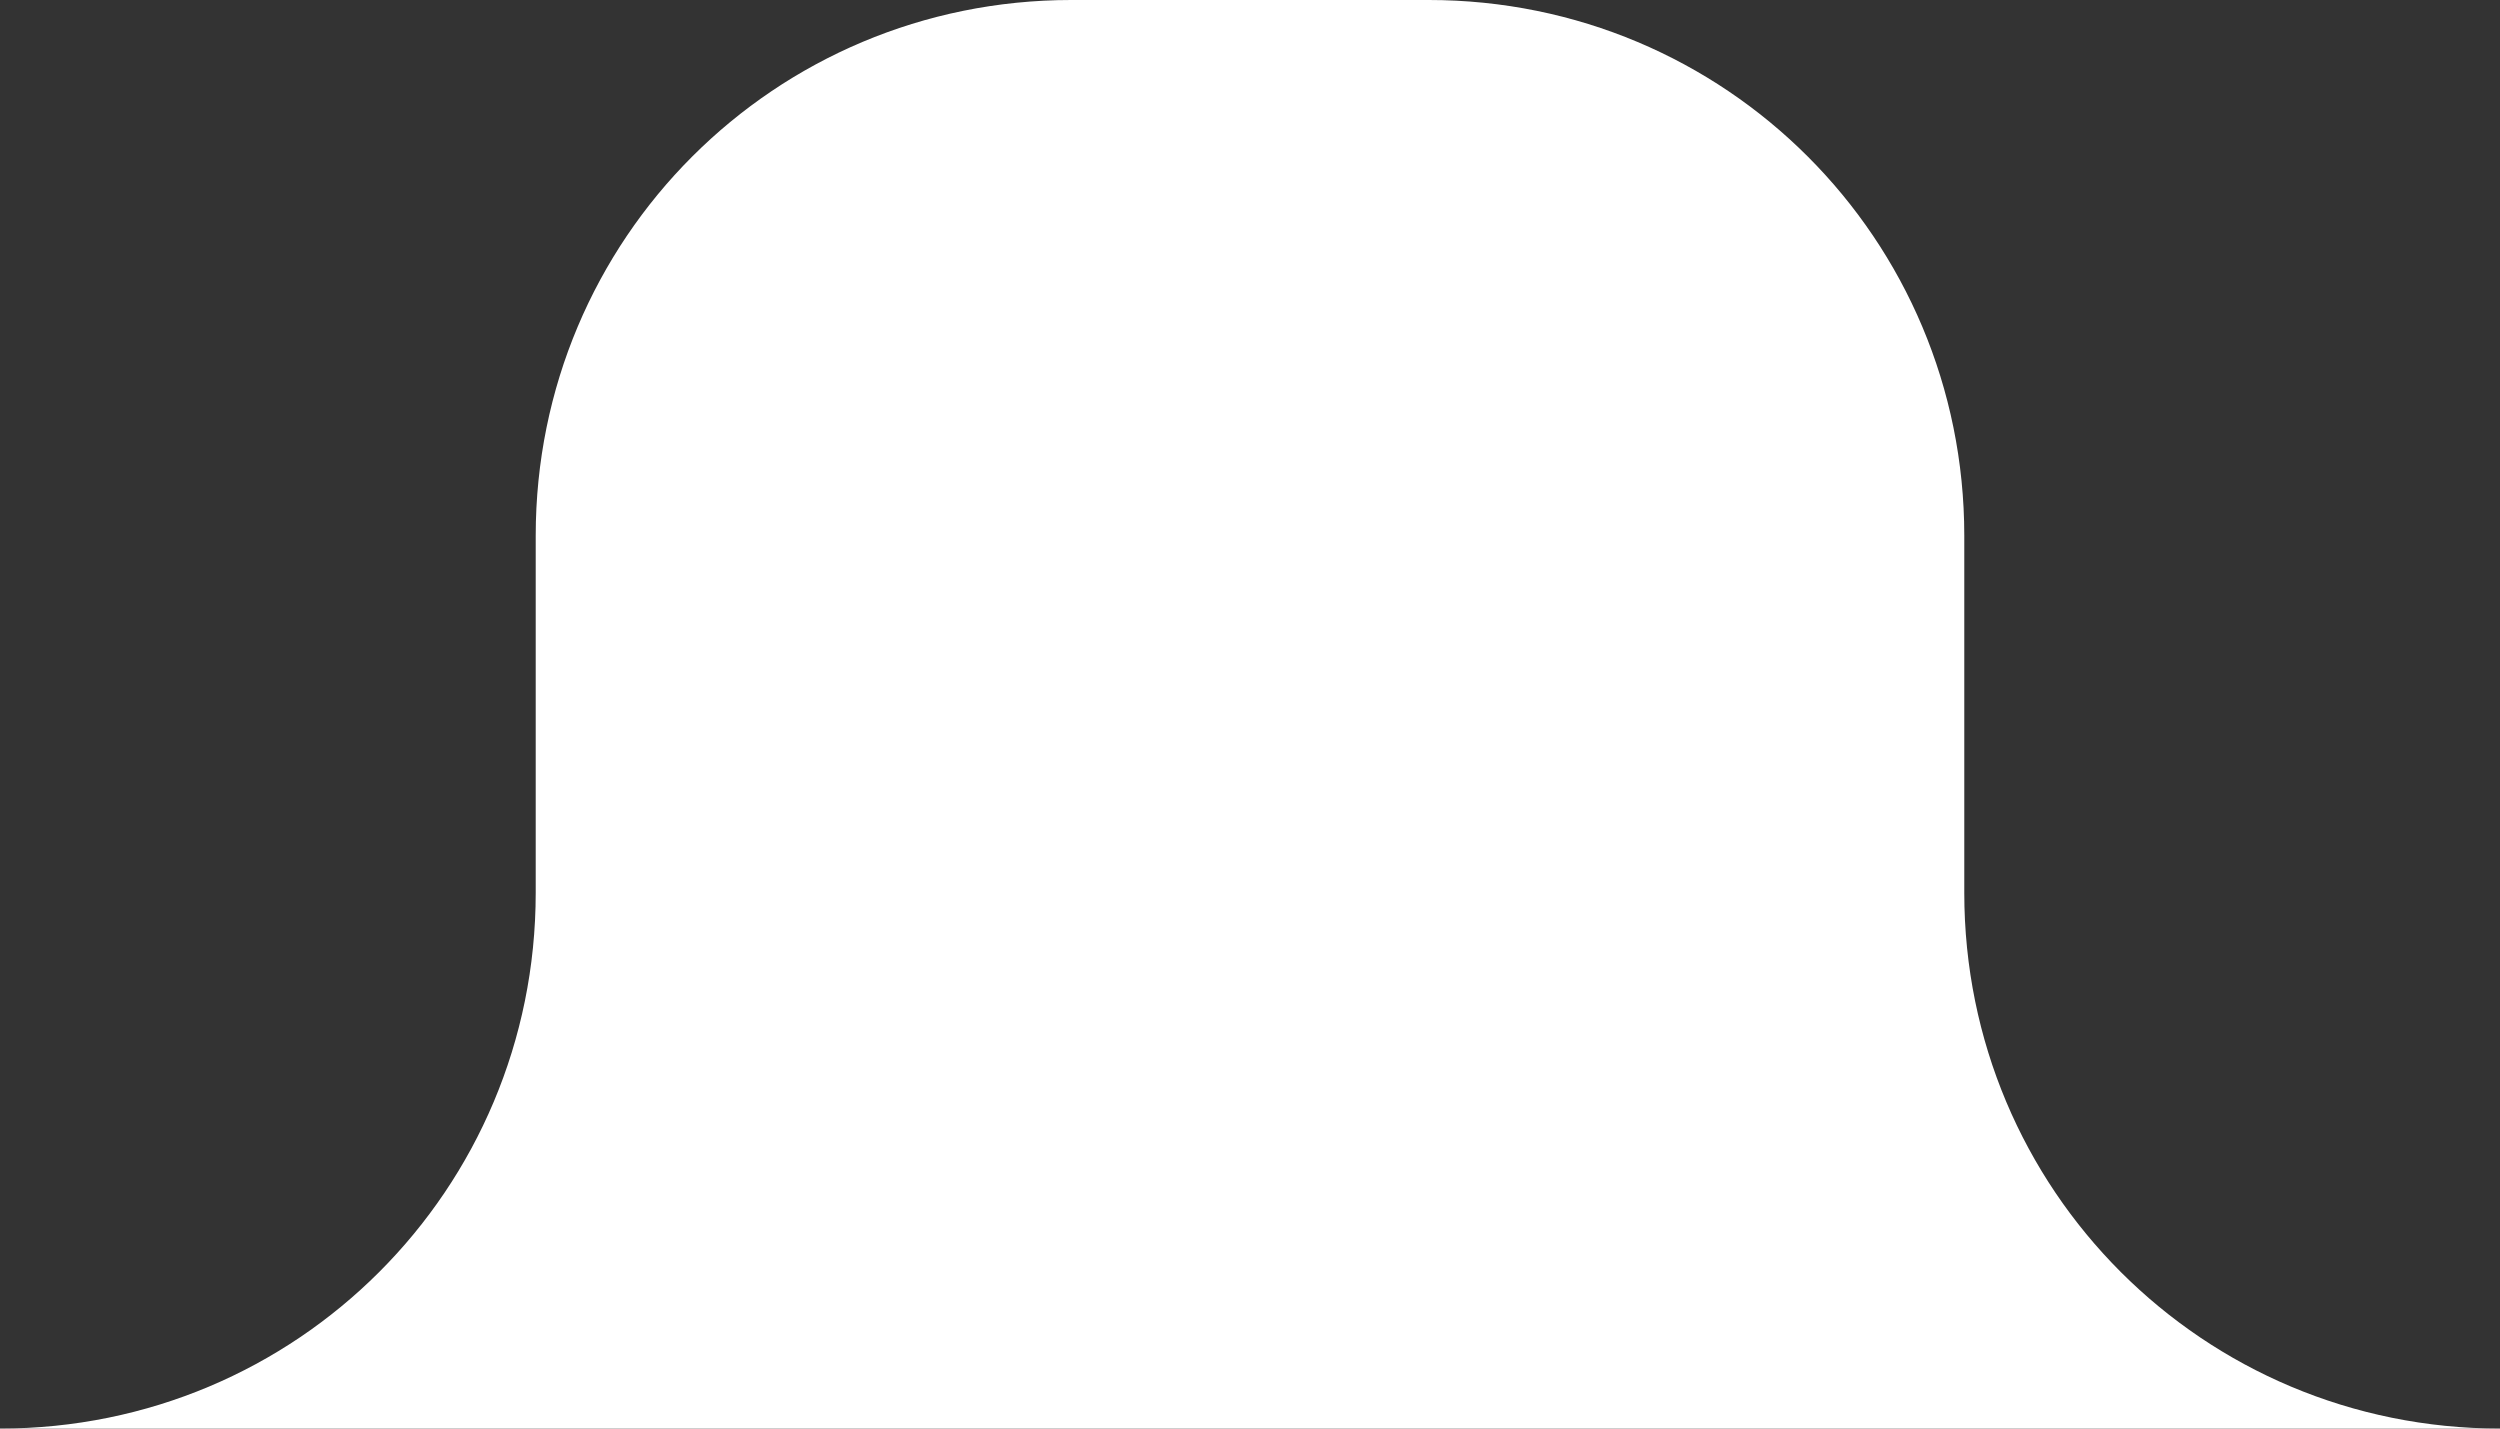 <?xml version="1.0" encoding="UTF-8"?>
<svg id="Layer_1" xmlns="http://www.w3.org/2000/svg" version="1.1" viewBox="0 0 112 64">
  <rect x="0" y="0" width="112" height="64" fill="#333333" stroke="none"/>
  <!-- Generator: Adobe Illustrator 29.3.1, SVG Export Plug-In . SVG Version: 2.1.0 Build 151)  -->
  <path d="M88,40v-16c0-13.3-10.7-24-24-24h-16c-13.3,0-24,10.7-24,24v16c0,13.3-10.7,24-24,24h112c-13.3,0-24-10.7-24-24Z" fill="#fff"/>
  <path d="M350-3h-16c-13.3,0-24,10.7-24,24v16c0,13.3,10.7,24,24,24h16c13.3,0,24,10.7,24,24V-27c0,13.3-10.7,24-24,24Z" fill="#e08585"/>
</svg>